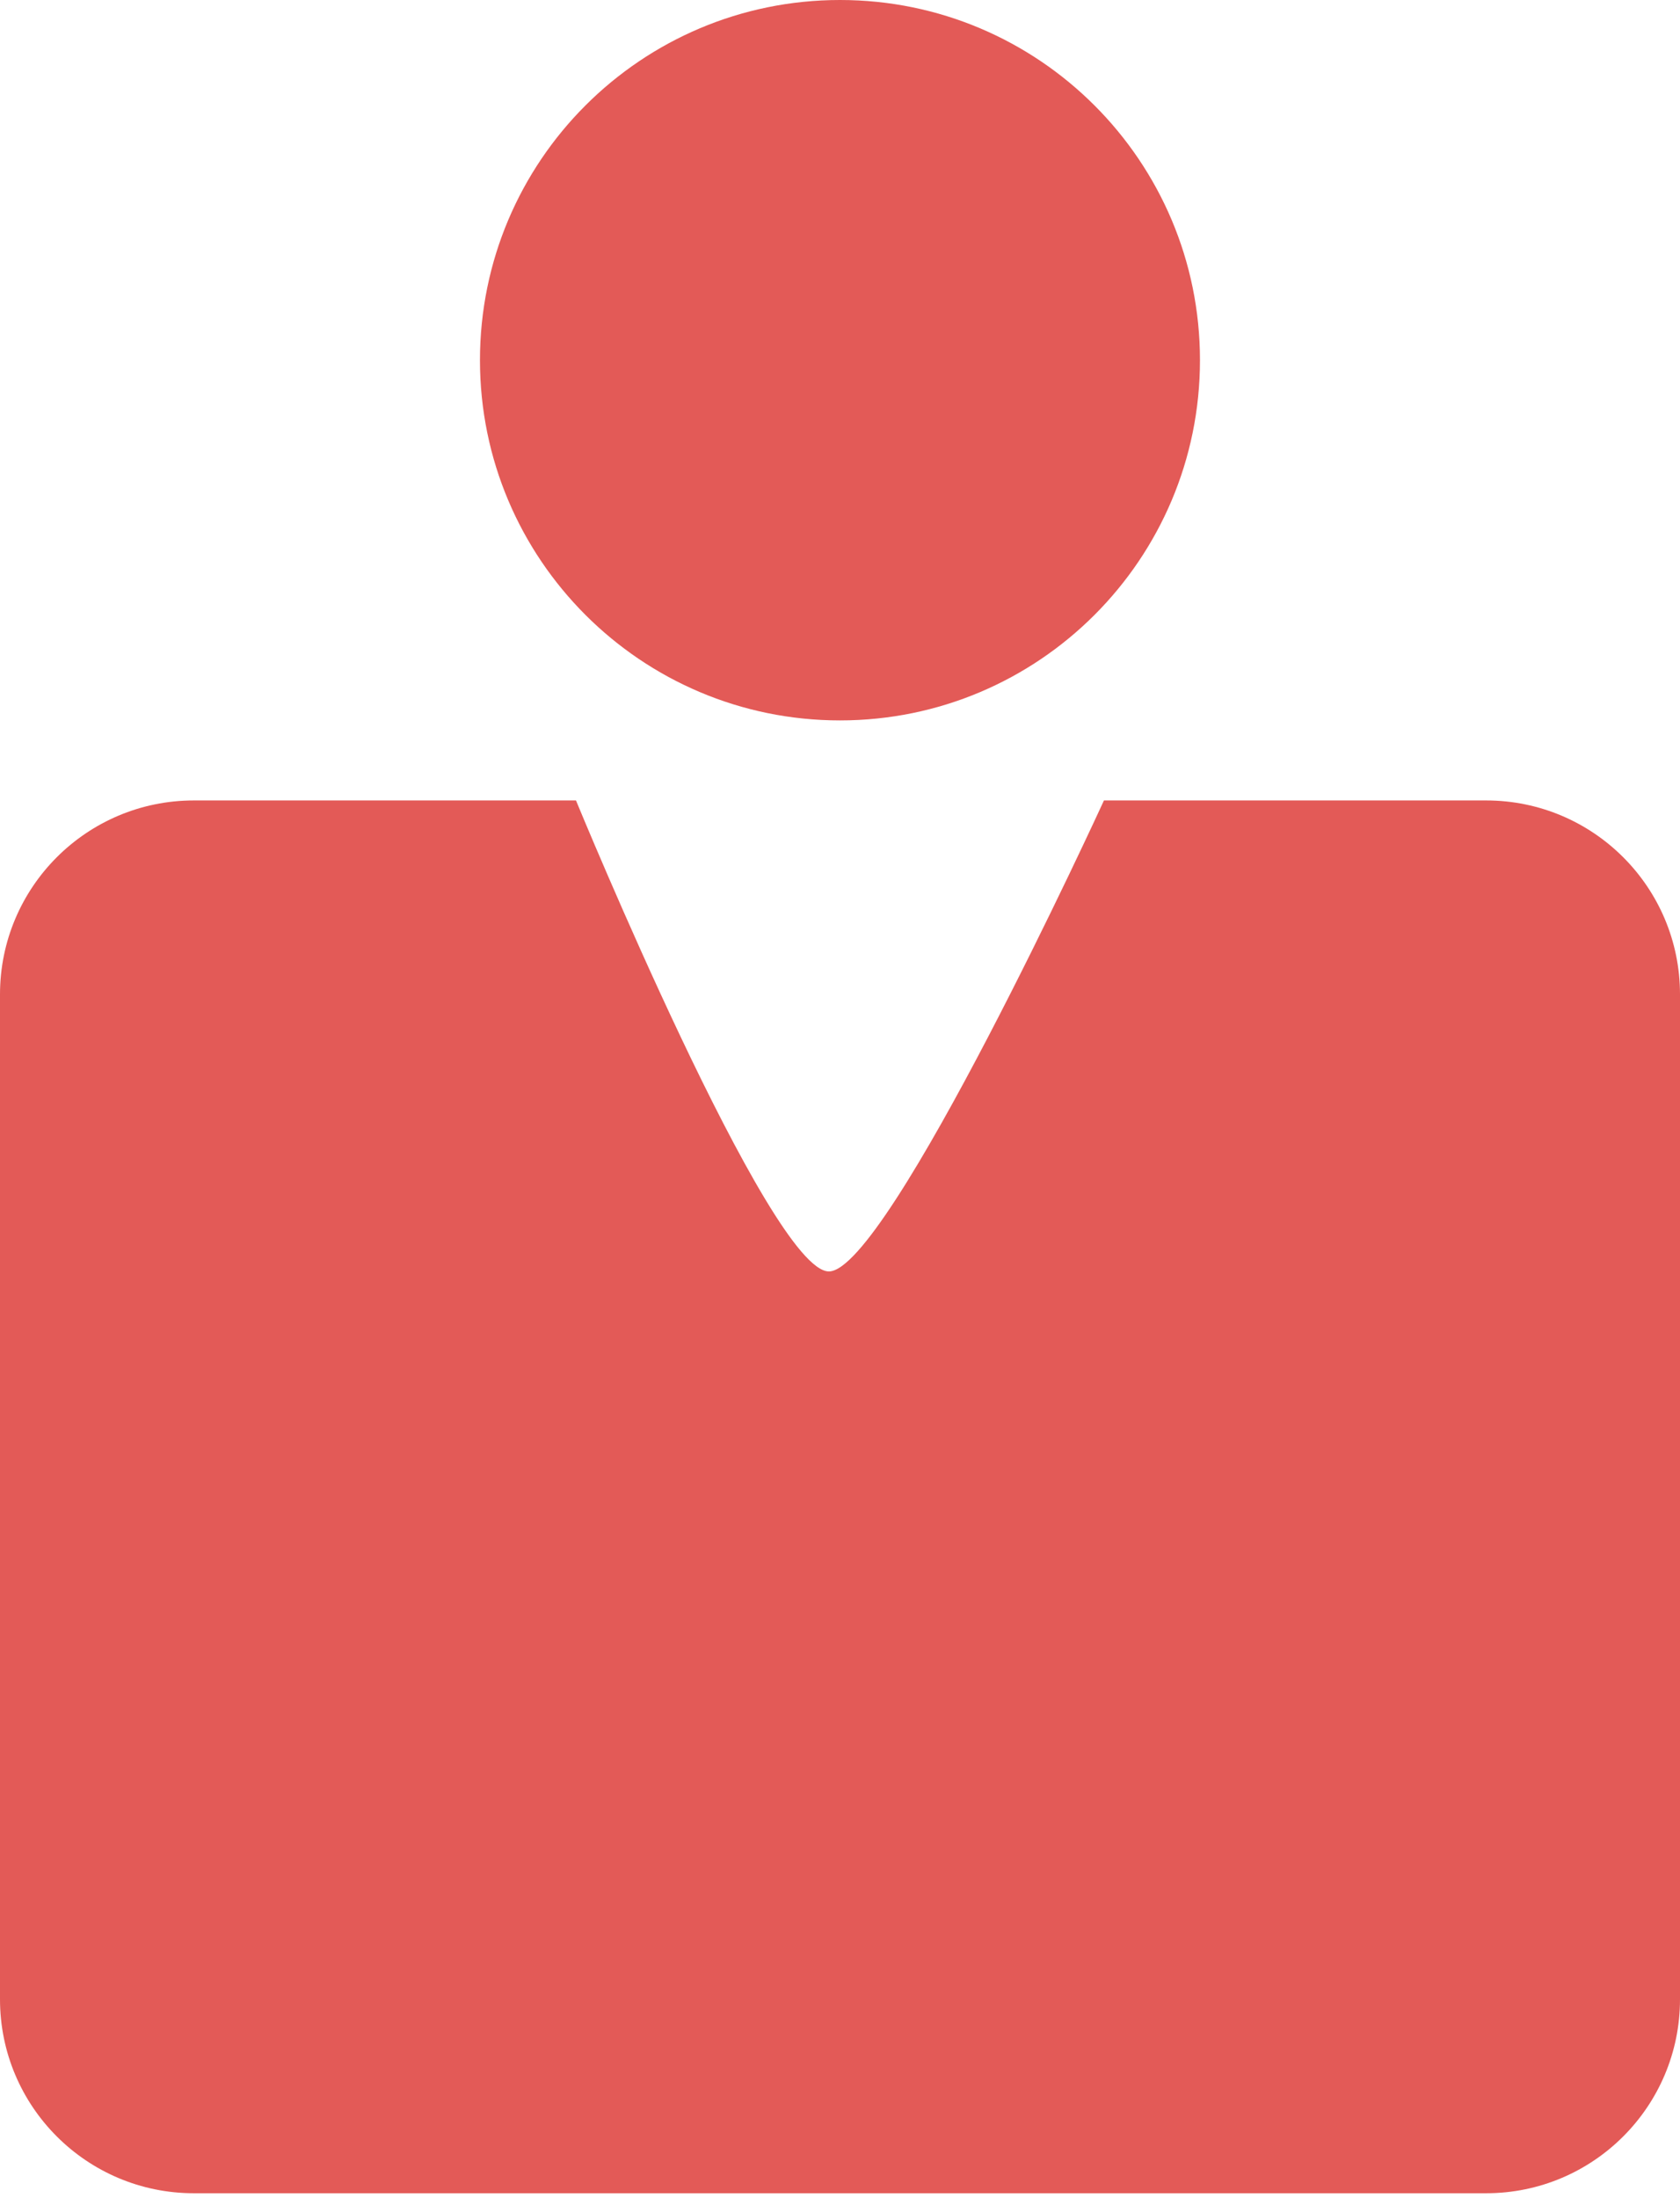 <svg width="26" height="34" viewBox="0 0 26 34" fill="none" xmlns="http://www.w3.org/2000/svg">
<path fill-rule="evenodd" clip-rule="evenodd" d="M13 11.143C16.077 11.143 18.571 8.648 18.571 5.571C18.571 2.494 16.077 0 13 0C9.923 0 7.428 2.494 7.428 5.571C7.428 8.648 9.923 11.143 13 11.143ZM17.086 12.381L8.914 12.381L8.914 12.381H3C1.343 12.381 0 13.724 0 15.381V30.924C0 32.581 1.343 33.924 3 33.924H23C24.657 33.924 26 32.581 26 30.924V15.381C26 13.724 24.657 12.381 23 12.381H17.085L17.086 12.381ZM17.085 12.381H8.914C8.935 12.432 11.915 19.666 12.828 19.666C13.74 19.666 17.062 12.432 17.085 12.381Z" fill="#E35A57"/>
</svg>
